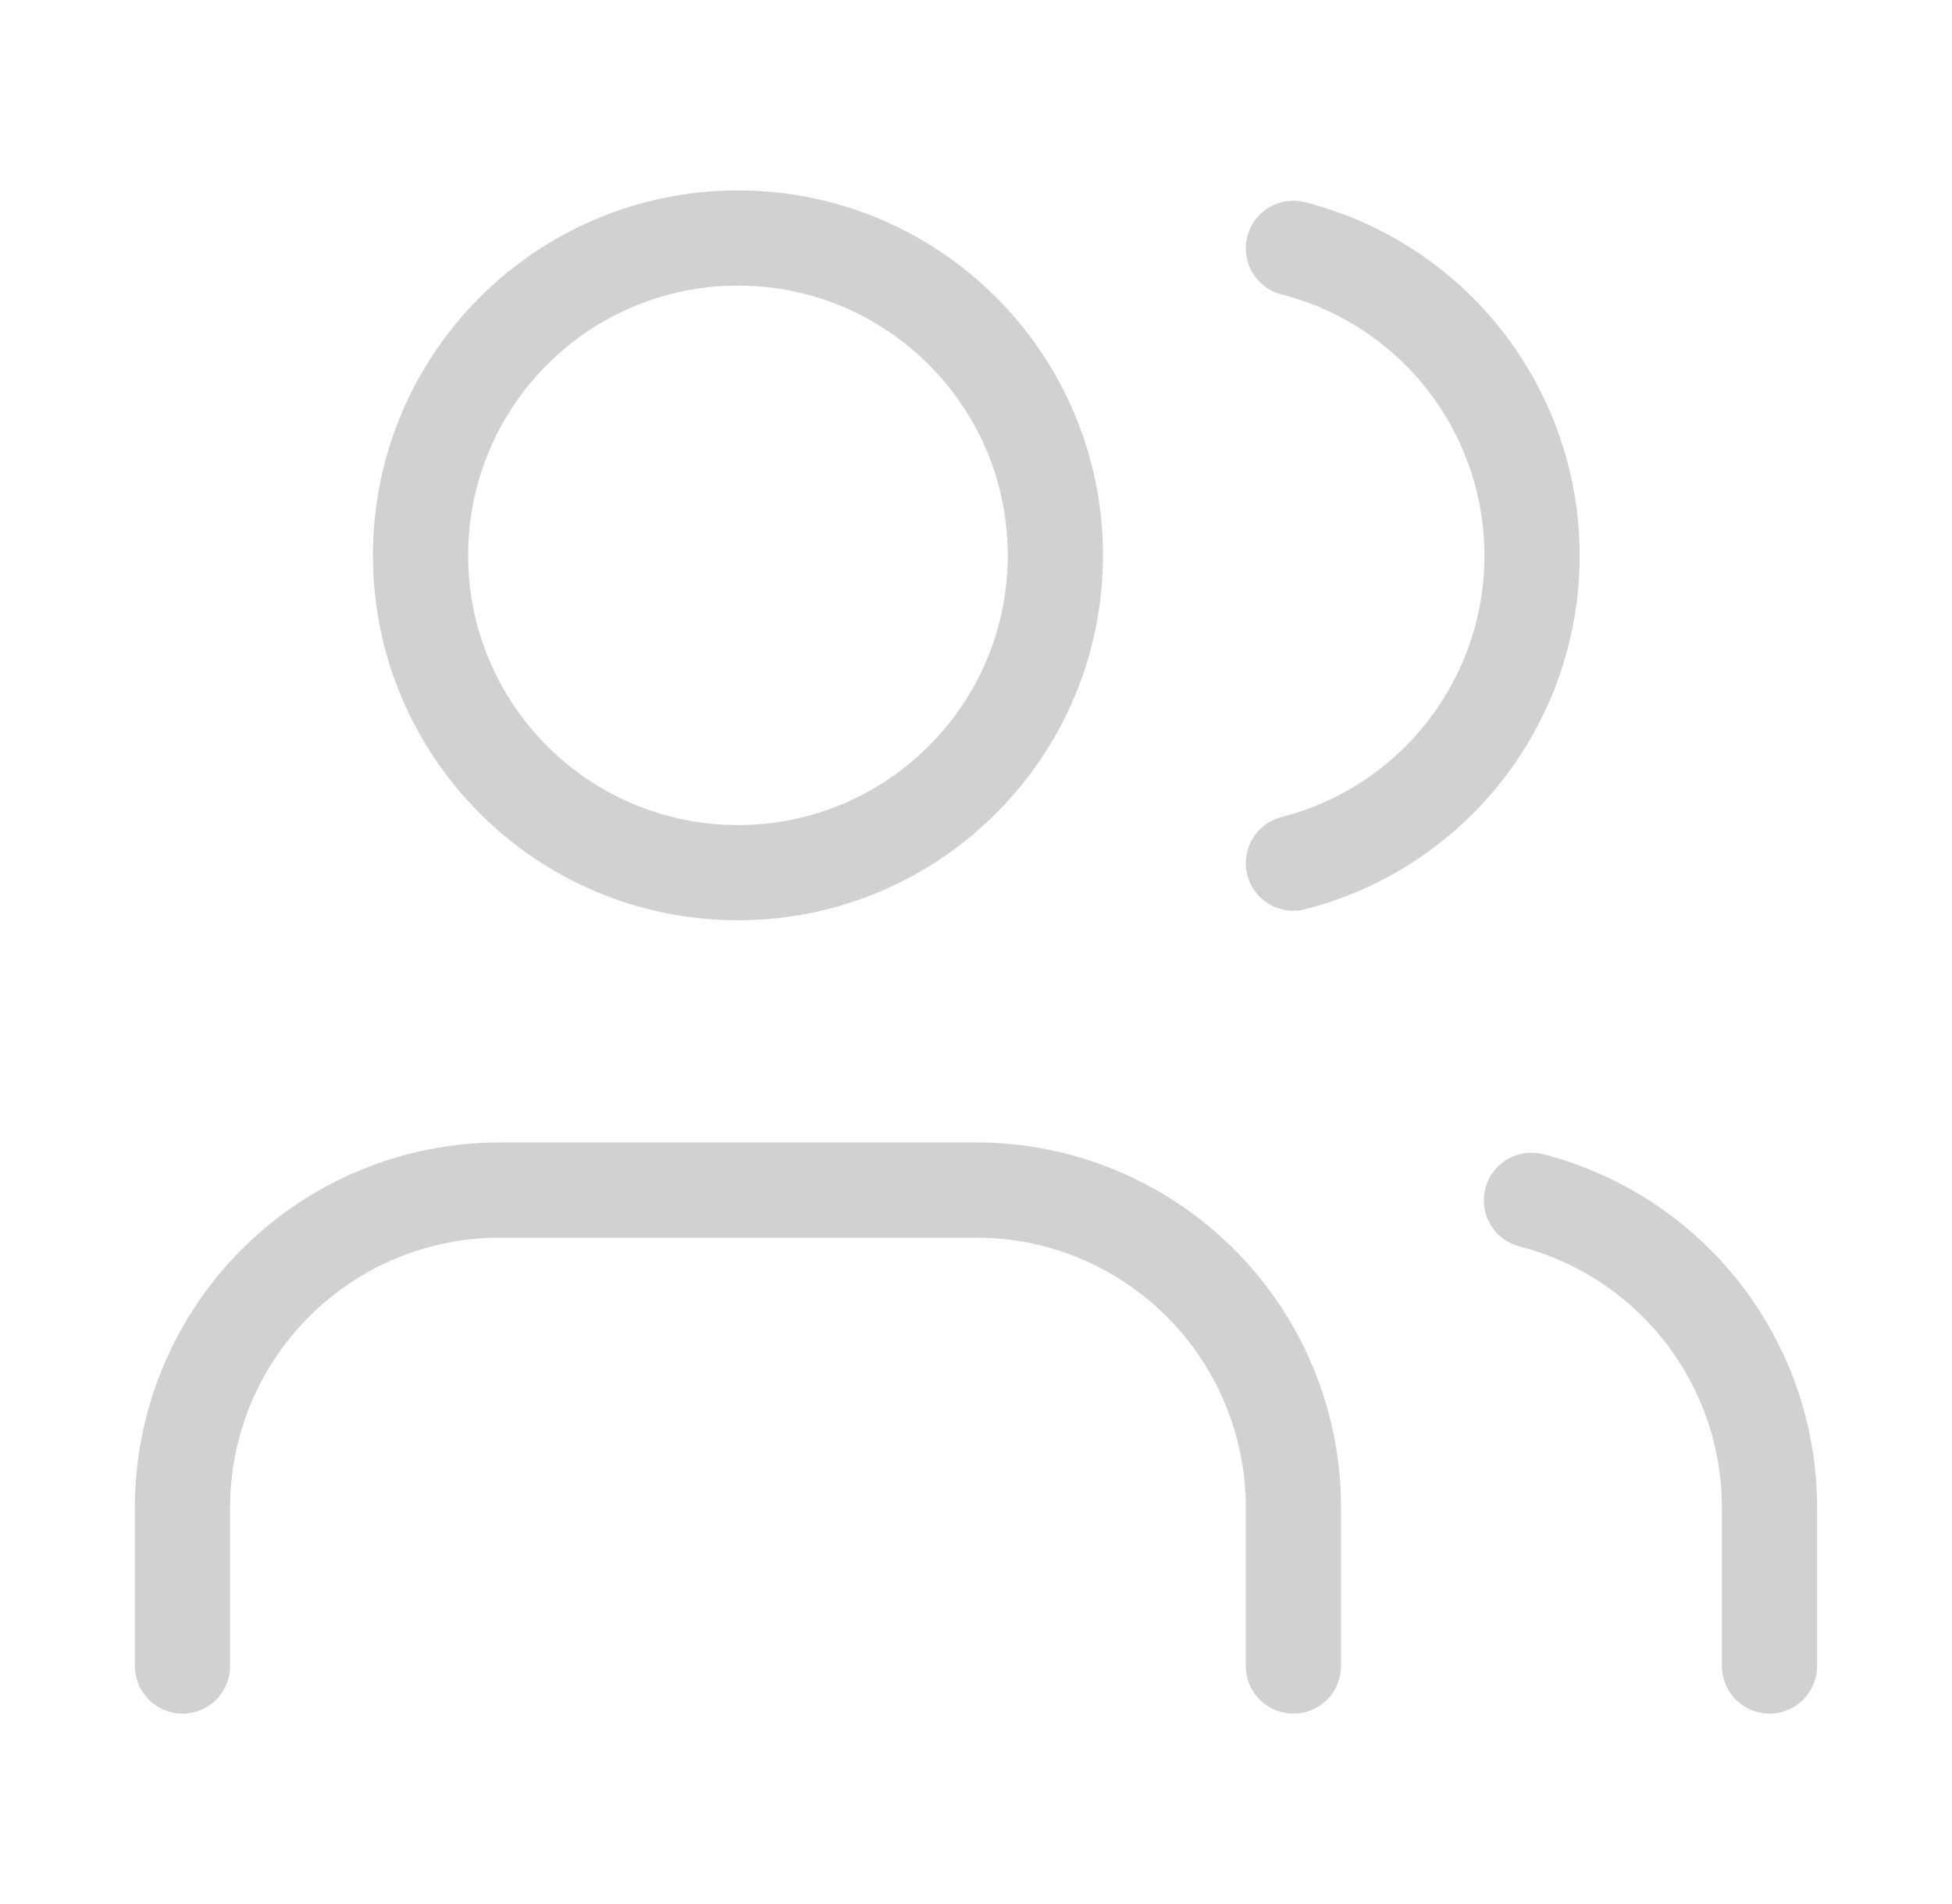 <svg width="41" height="40" viewBox="0 0 41 40" fill="none" xmlns="http://www.w3.org/2000/svg">
<g id="users">
<path id="Vector" d="M27.167 35V31.667C27.167 29.899 26.464 28.203 25.214 26.953C23.964 25.702 22.268 25 20.5 25H10.5C8.732 25 7.036 25.702 5.786 26.953C4.536 28.203 3.833 29.899 3.833 31.667V35" stroke="#D1D1D1" stroke-width="2" stroke-linecap="round" stroke-linejoin="round"/>
<path id="Vector_2" d="M15.5 18.333C19.182 18.333 22.167 15.349 22.167 11.667C22.167 7.985 19.182 5 15.5 5C11.818 5 8.833 7.985 8.833 11.667C8.833 15.349 11.818 18.333 15.5 18.333Z" stroke="#D1D1D1" stroke-width="2" stroke-linecap="round" stroke-linejoin="round"/>
<path id="Vector_3" d="M37.167 35V31.667C37.166 30.19 36.674 28.755 35.769 27.587C34.864 26.42 33.597 25.586 32.167 25.217" stroke="#D1D1D1" stroke-width="2" stroke-linecap="round" stroke-linejoin="round"/>
<path id="Vector_4" d="M27.167 5.217C28.601 5.584 29.872 6.418 30.779 7.587C31.687 8.757 32.18 10.195 32.18 11.675C32.18 13.155 31.687 14.594 30.779 15.763C29.872 16.932 28.601 17.766 27.167 18.133" stroke="#D1D1D1" stroke-width="2" stroke-linecap="round" stroke-linejoin="round"/>
</g>
</svg>
